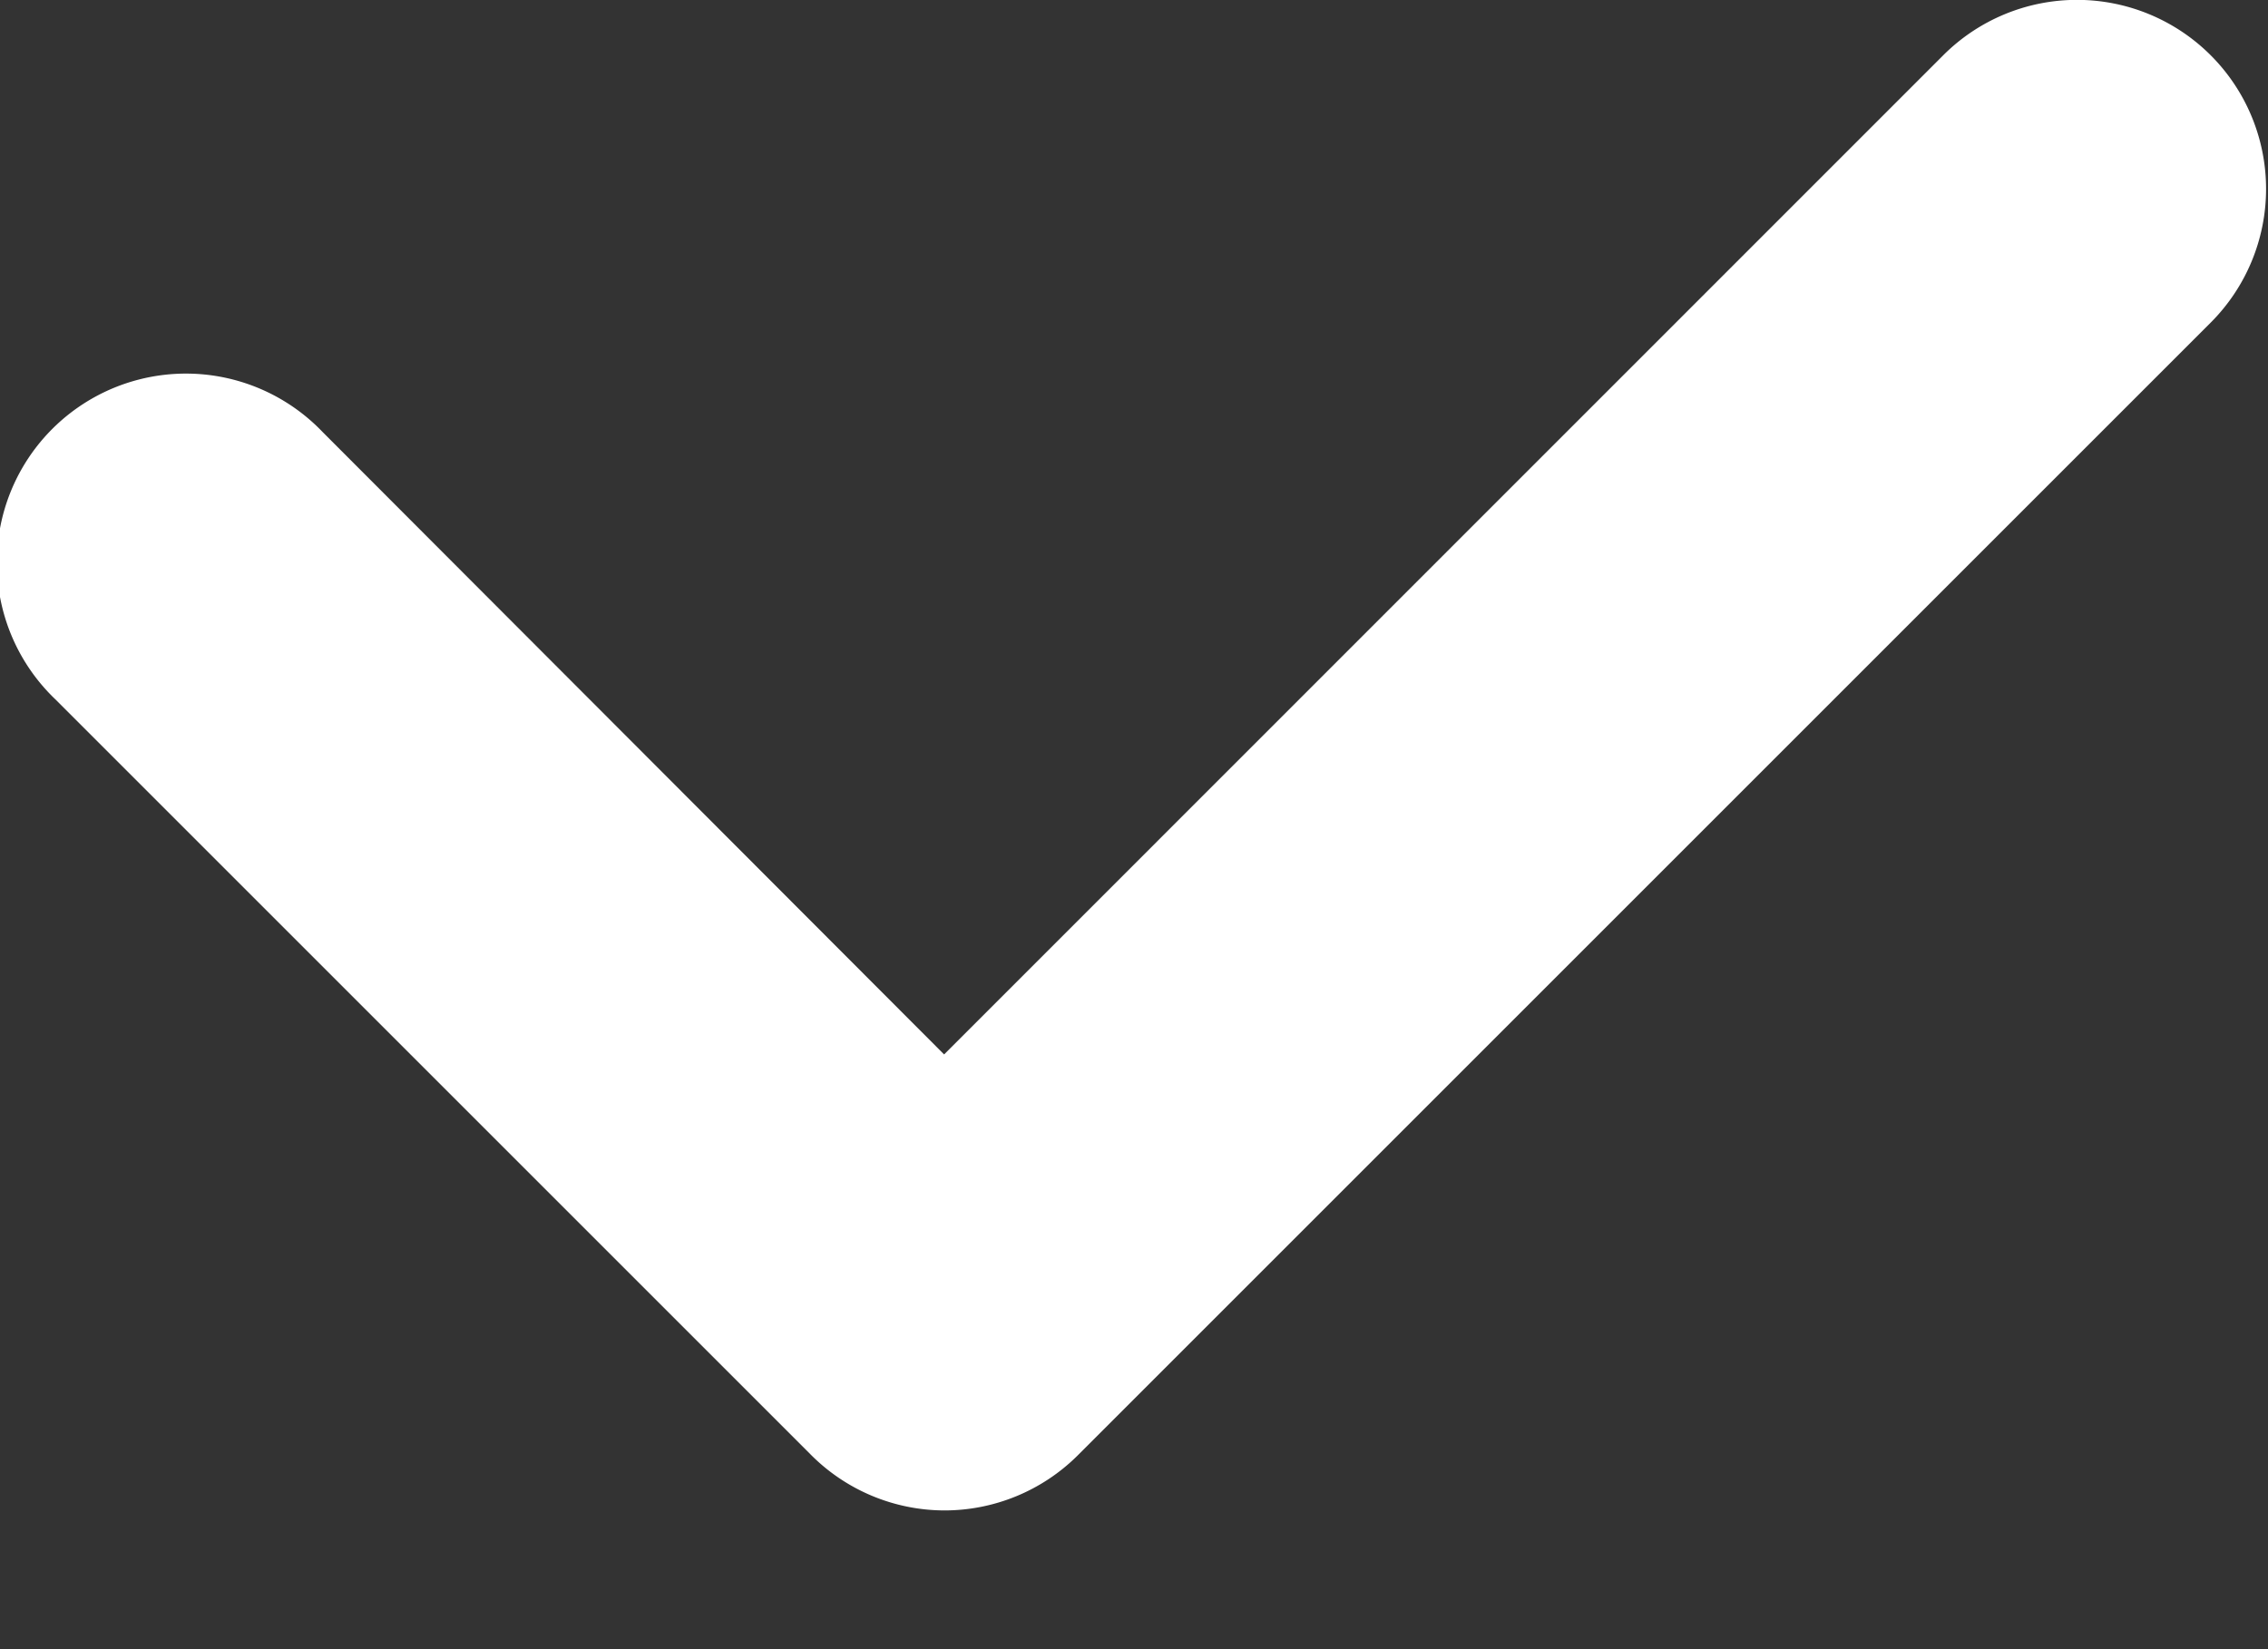 <svg xmlns="http://www.w3.org/2000/svg" width="11" height="8" viewBox="0 0 11 8">
    <rect x="0" y="0" width="11" height="8" fill="#333333" stroke="none"/>
    <path fill="#FFF" fill-rule="nonzero" d="M4.579 7.327a.916.916 0 0 1-.646-.27L.268 3.392a.917.917 0 1 1 1.297-1.296l3.014 3.019L9.425.268a.917.917 0 1 1 1.297 1.297L5.225 7.062a.916.916 0 0 1-.646.265z"/>
</svg>
